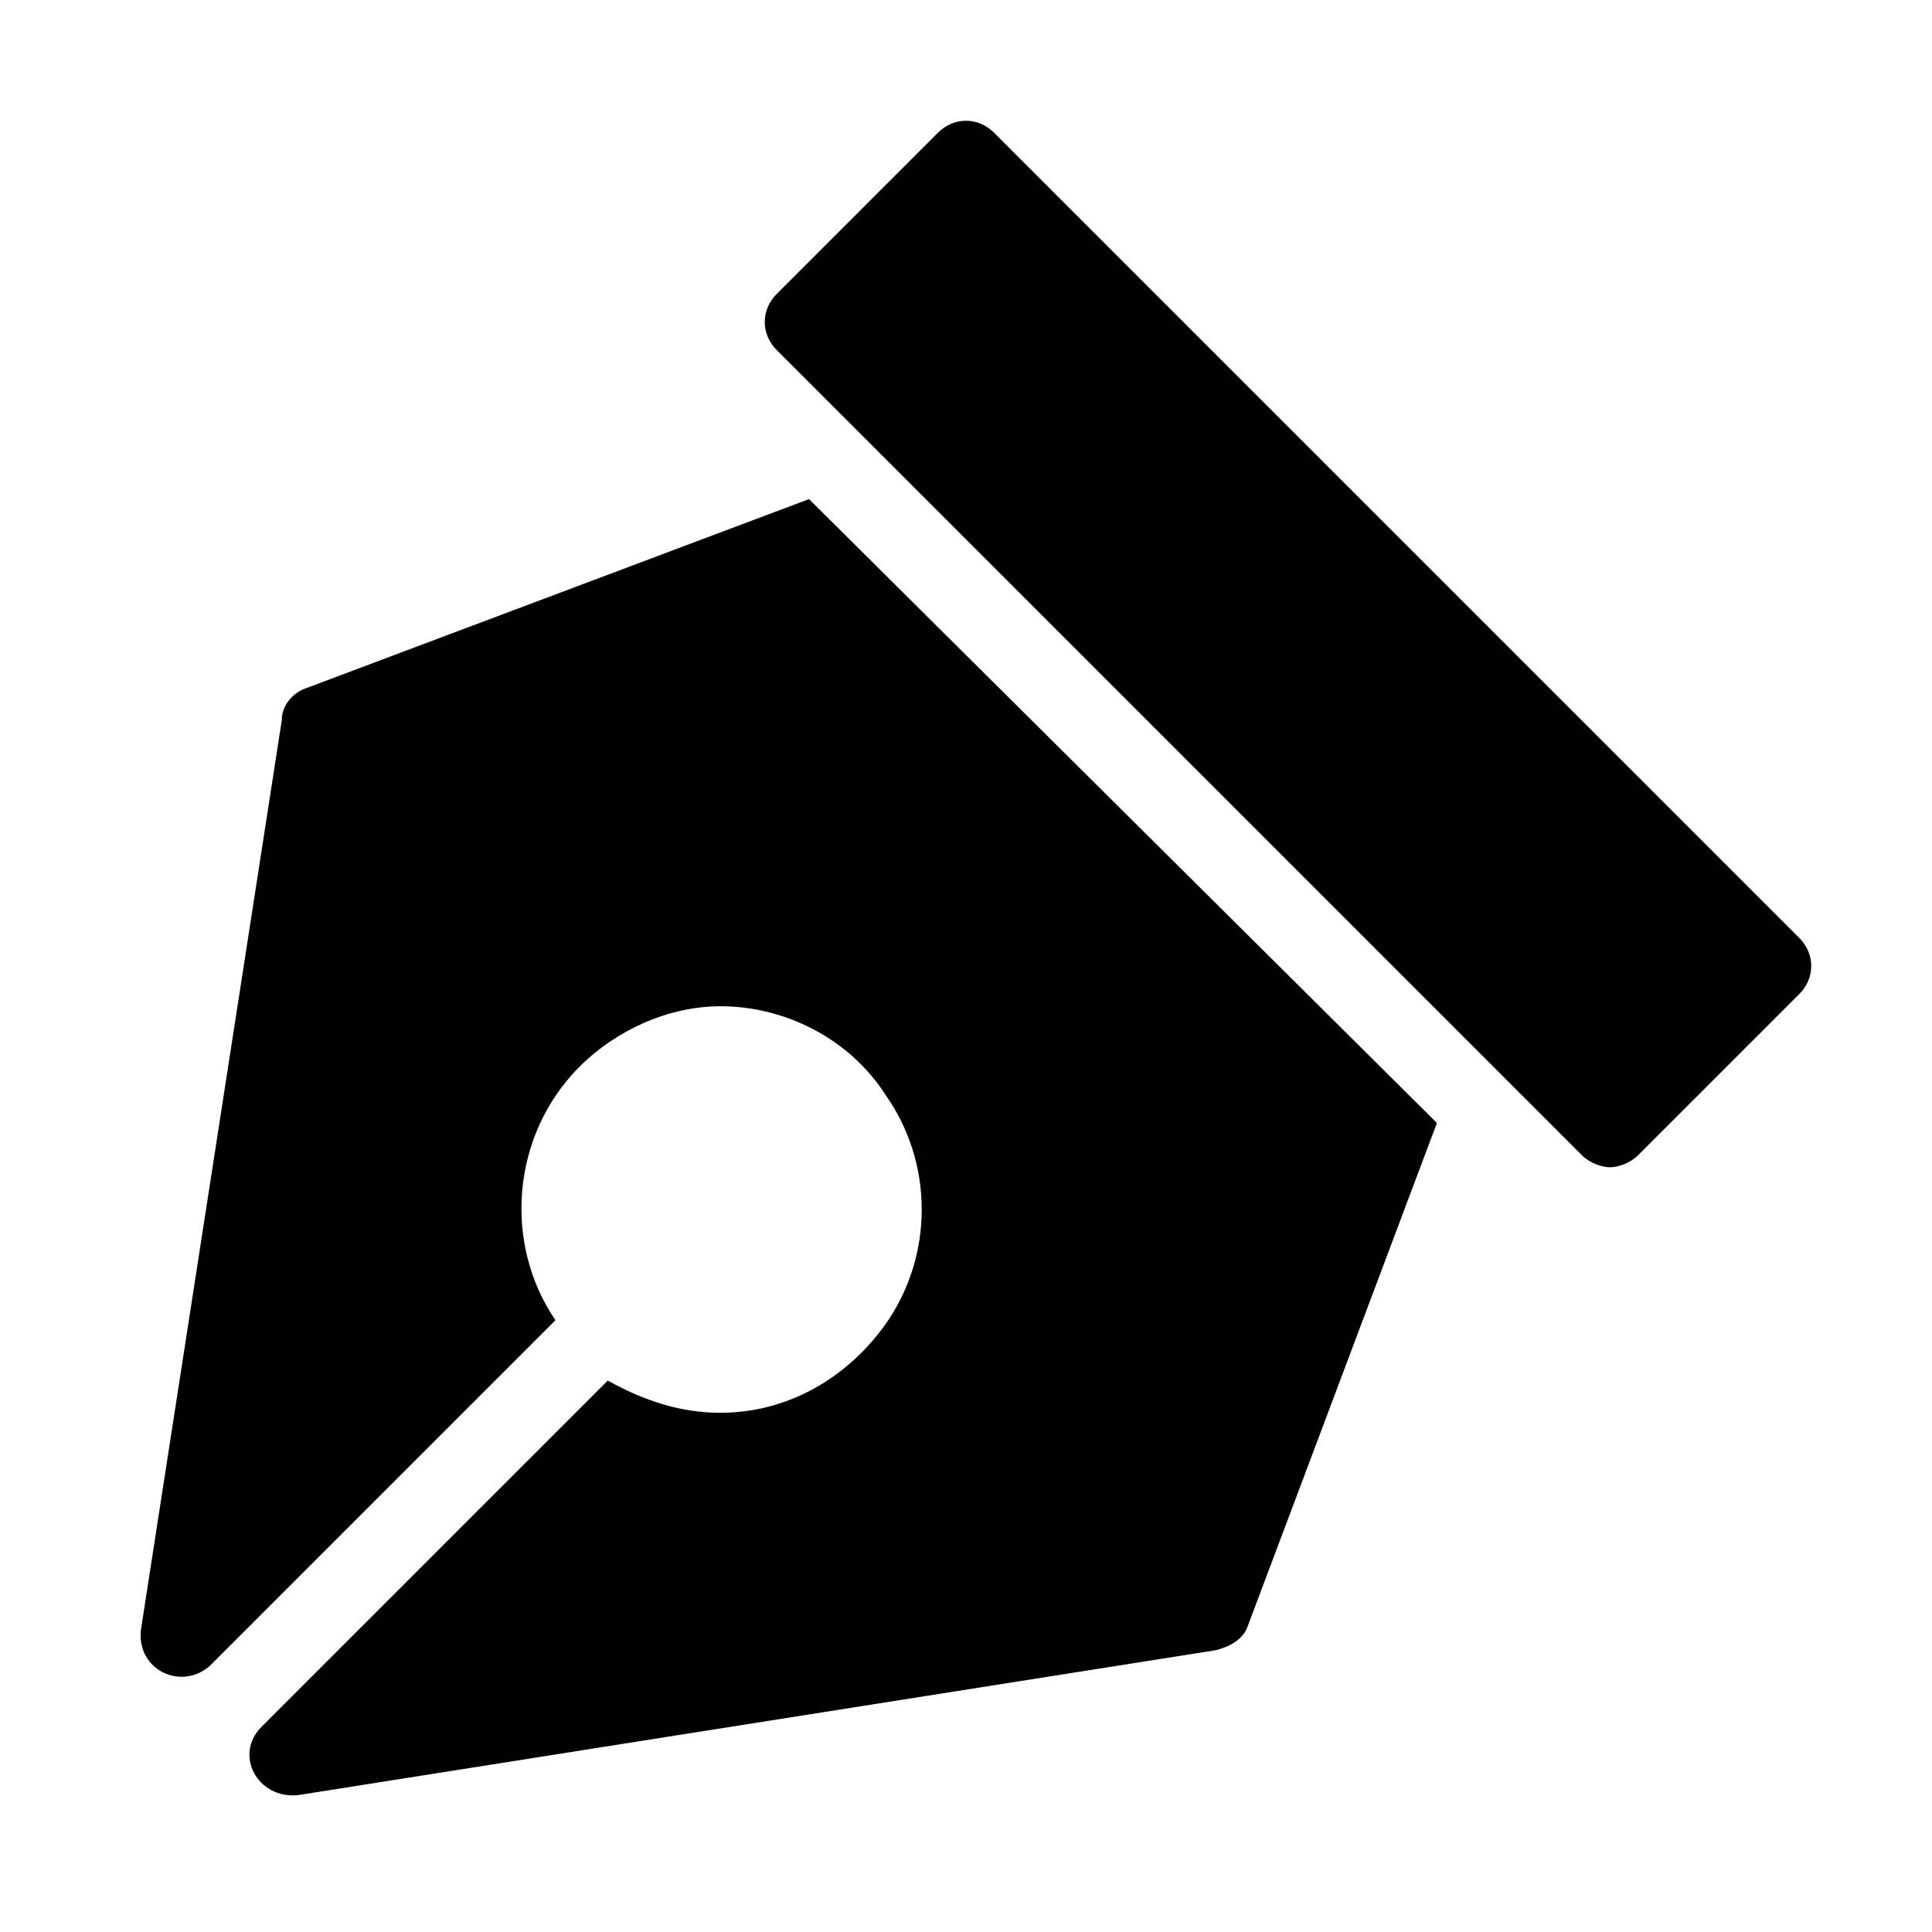 <?xml version="1.0" encoding="utf-8"?>
<!-- Generator: Adobe Illustrator 19.1.0, SVG Export Plug-In . SVG Version: 6.00 Build 0)  -->
<!DOCTYPE svg PUBLIC "-//W3C//DTD SVG 1.1//EN" "http://www.w3.org/Graphics/SVG/1.1/DTD/svg11.dtd">
<svg version="1.1" id="Layer_1" xmlns="http://www.w3.org/2000/svg" xmlns:xlink="http://www.w3.org/1999/xlink" x="0px" y="0px"
	 width="48px" height="48px" viewBox="0 0 48 48" enable-background="new 0 0 48 48" xml:space="preserve">
<path d="M20.1,12.4L7.6,17.1c-0.3,0.1-0.6,0.4-0.6,0.8L3.5,40.5c-0.1,1,1,1.5,1.7,0.9l8.6-8.6c-1.3-1.9-1.1-4.6,0.6-6.3
	c0.9-0.9,2.2-1.5,3.5-1.5c1.6,0,3.2,0.8,4.1,2.2c1.2,1.7,1.2,4,0,5.7c-1,1.4-2.5,2.2-4.1,2.2c-1,0-1.9-0.3-2.8-0.8l-8.6,8.6
	c-0.7,0.7-0.1,1.8,0.9,1.7L30.2,41c0.4-0.1,0.7-0.3,0.8-0.6l4.7-12.5L20.1,12.4z"/>
<path id="color_21_" d="M44.7,23.3l-20-20c-0.4-0.4-1-0.4-1.4,0l-4,4c-0.4,0.4-0.4,1,0,1.4l20,20c0.2,0.2,0.5,0.3,0.7,0.3
	s0.5-0.1,0.7-0.3l4-4C45.1,24.3,45.1,23.7,44.7,23.3z"/>
</svg>
